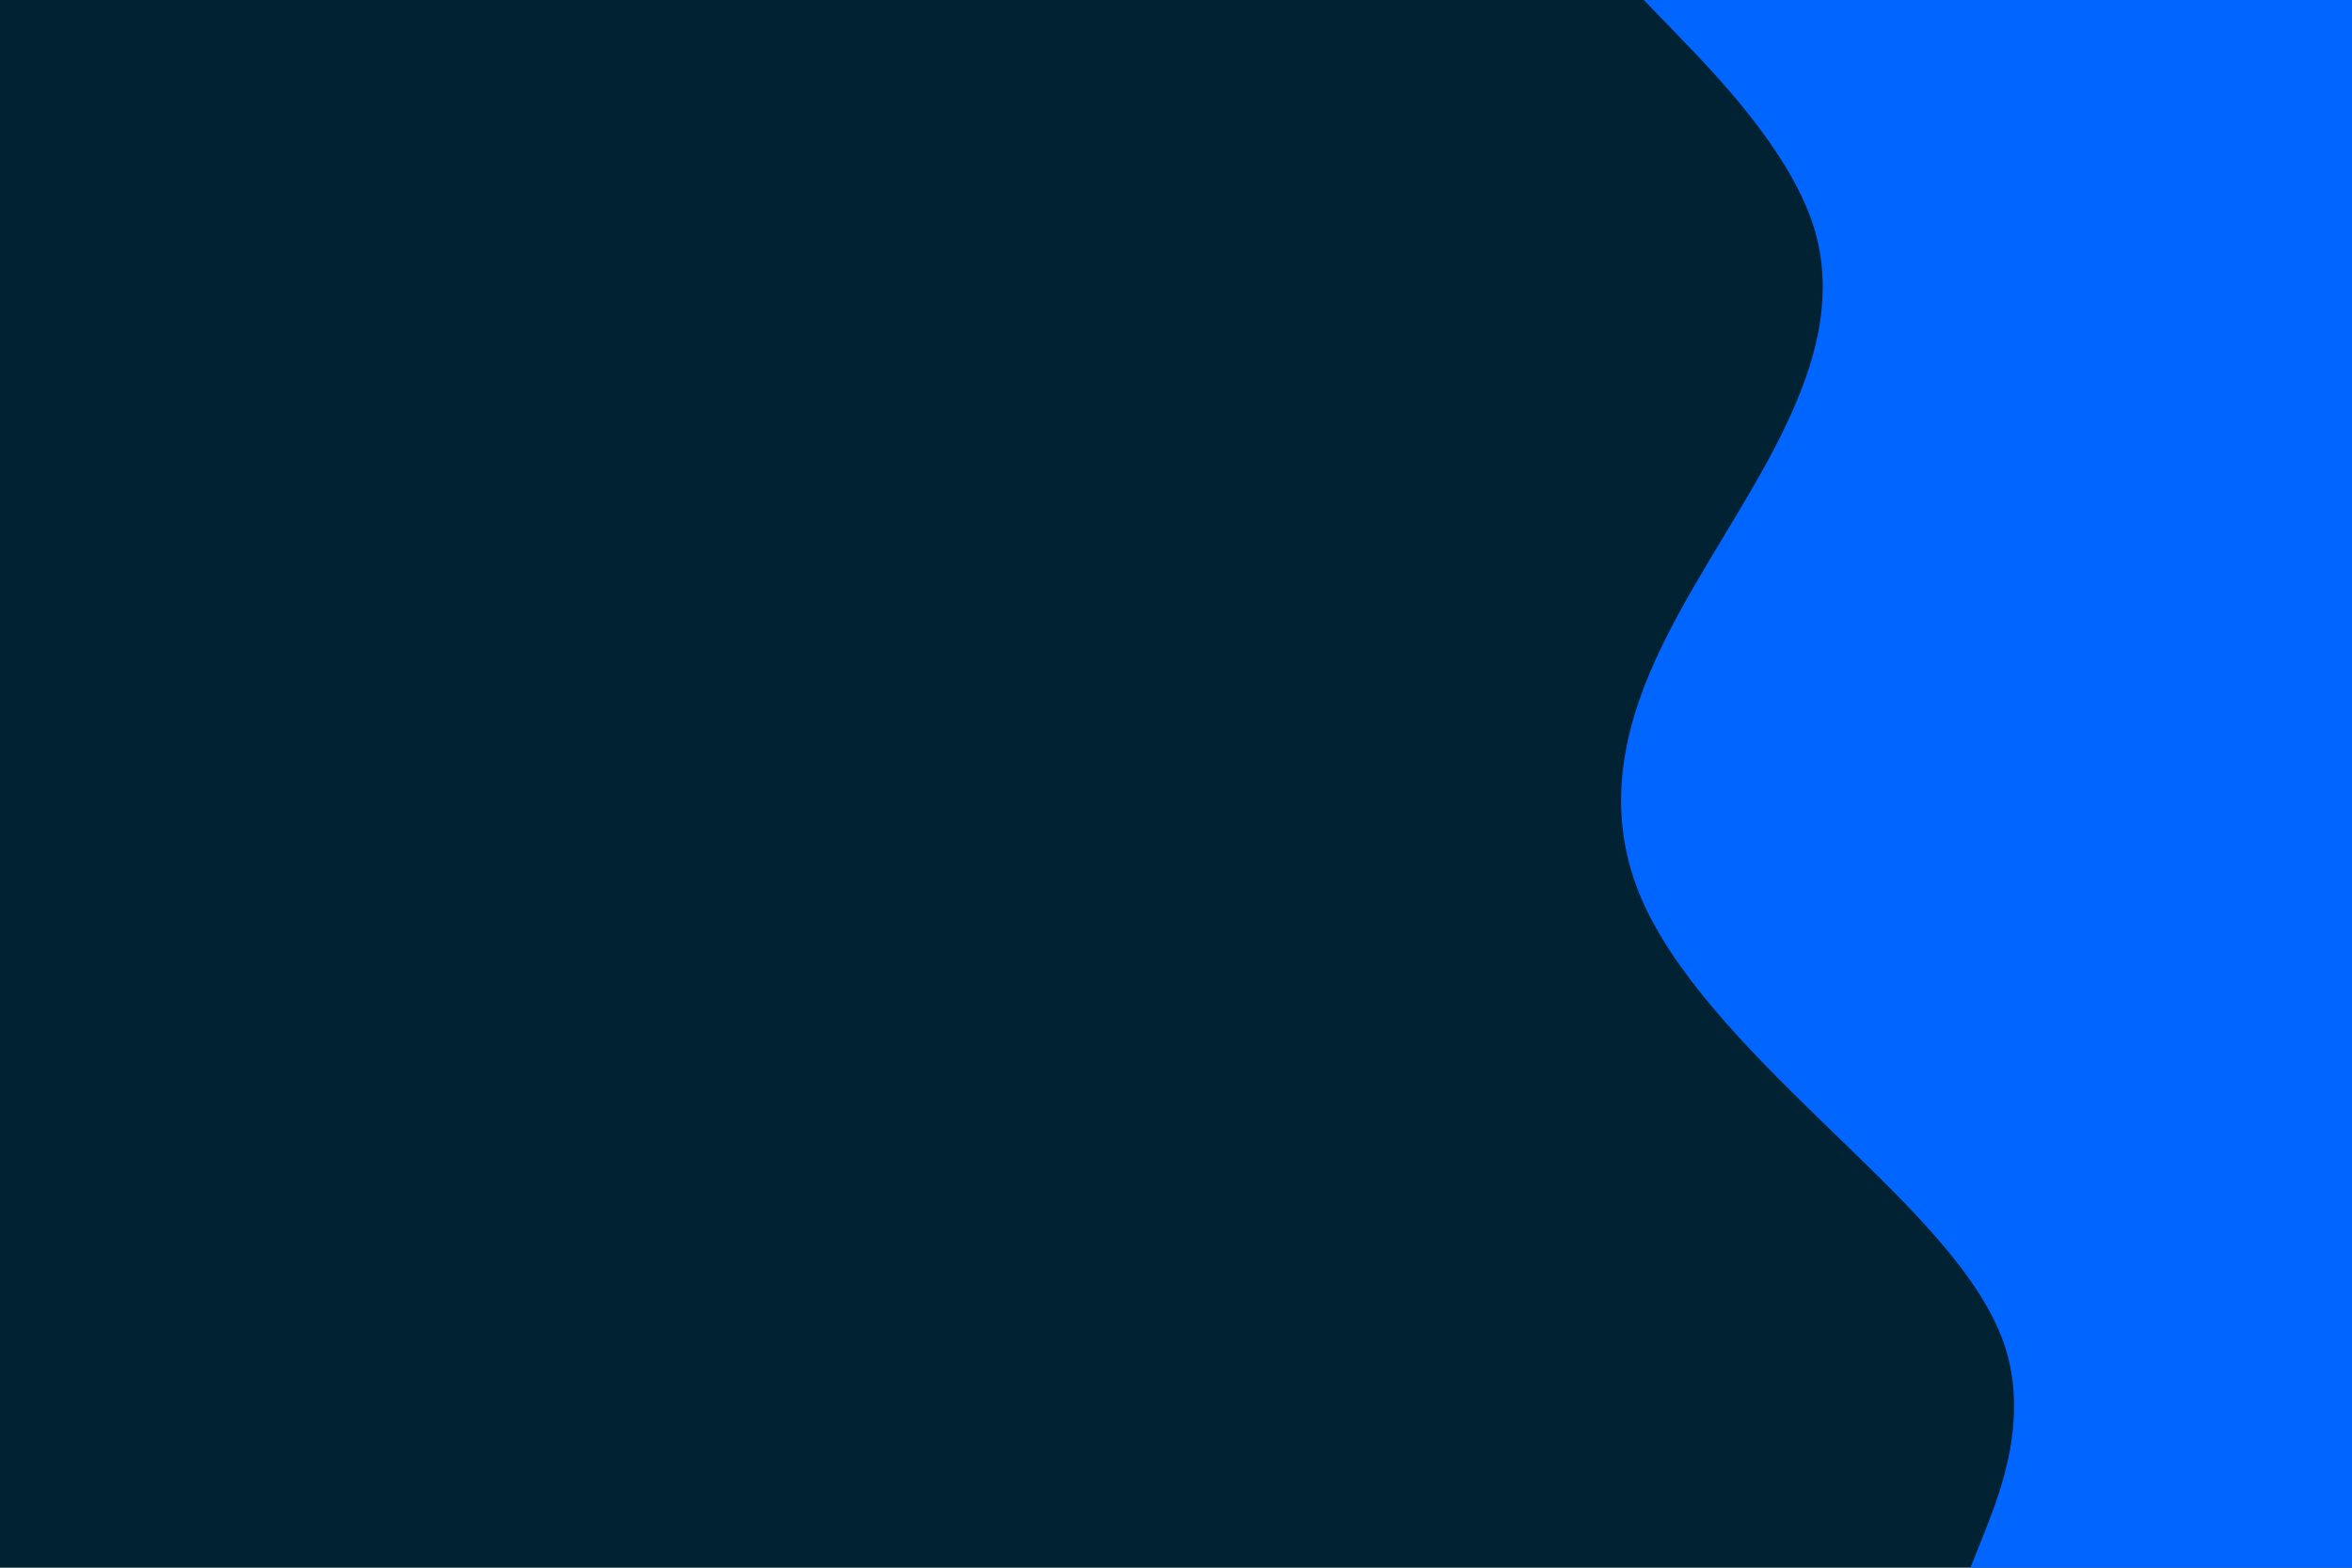 <svg id="visual" viewBox="0 0 900 600" width="900" height="600" xmlns="http://www.w3.org/2000/svg" xmlns:xlink="http://www.w3.org/1999/xlink" version="1.1"><rect x="0" y="0" width="900" height="600" fill="#002233"></rect><path d="M754 600L759.7 585.7C765.3 571.3 776.7 542.7 766.8 514.2C757 485.7 726 457.3 696.7 428.8C667.3 400.3 639.7 371.7 627.7 343C615.7 314.3 619.3 285.7 631.5 257C643.7 228.3 664.3 199.7 679.2 171.2C694 142.7 703 114.3 693.7 85.8C684.3 57.3 656.7 28.7 642.8 14.3L629 0L900 0L900 14.3C900 28.7 900 57.3 900 85.8C900 114.3 900 142.7 900 171.2C900 199.7 900 228.3 900 257C900 285.7 900 314.3 900 343C900 371.7 900 400.3 900 428.8C900 457.3 900 485.7 900 514.2C900 542.7 900 571.3 900 585.7L900 600Z" fill="#0066FF" stroke-linecap="round" stroke-linejoin="miter"></path></svg>